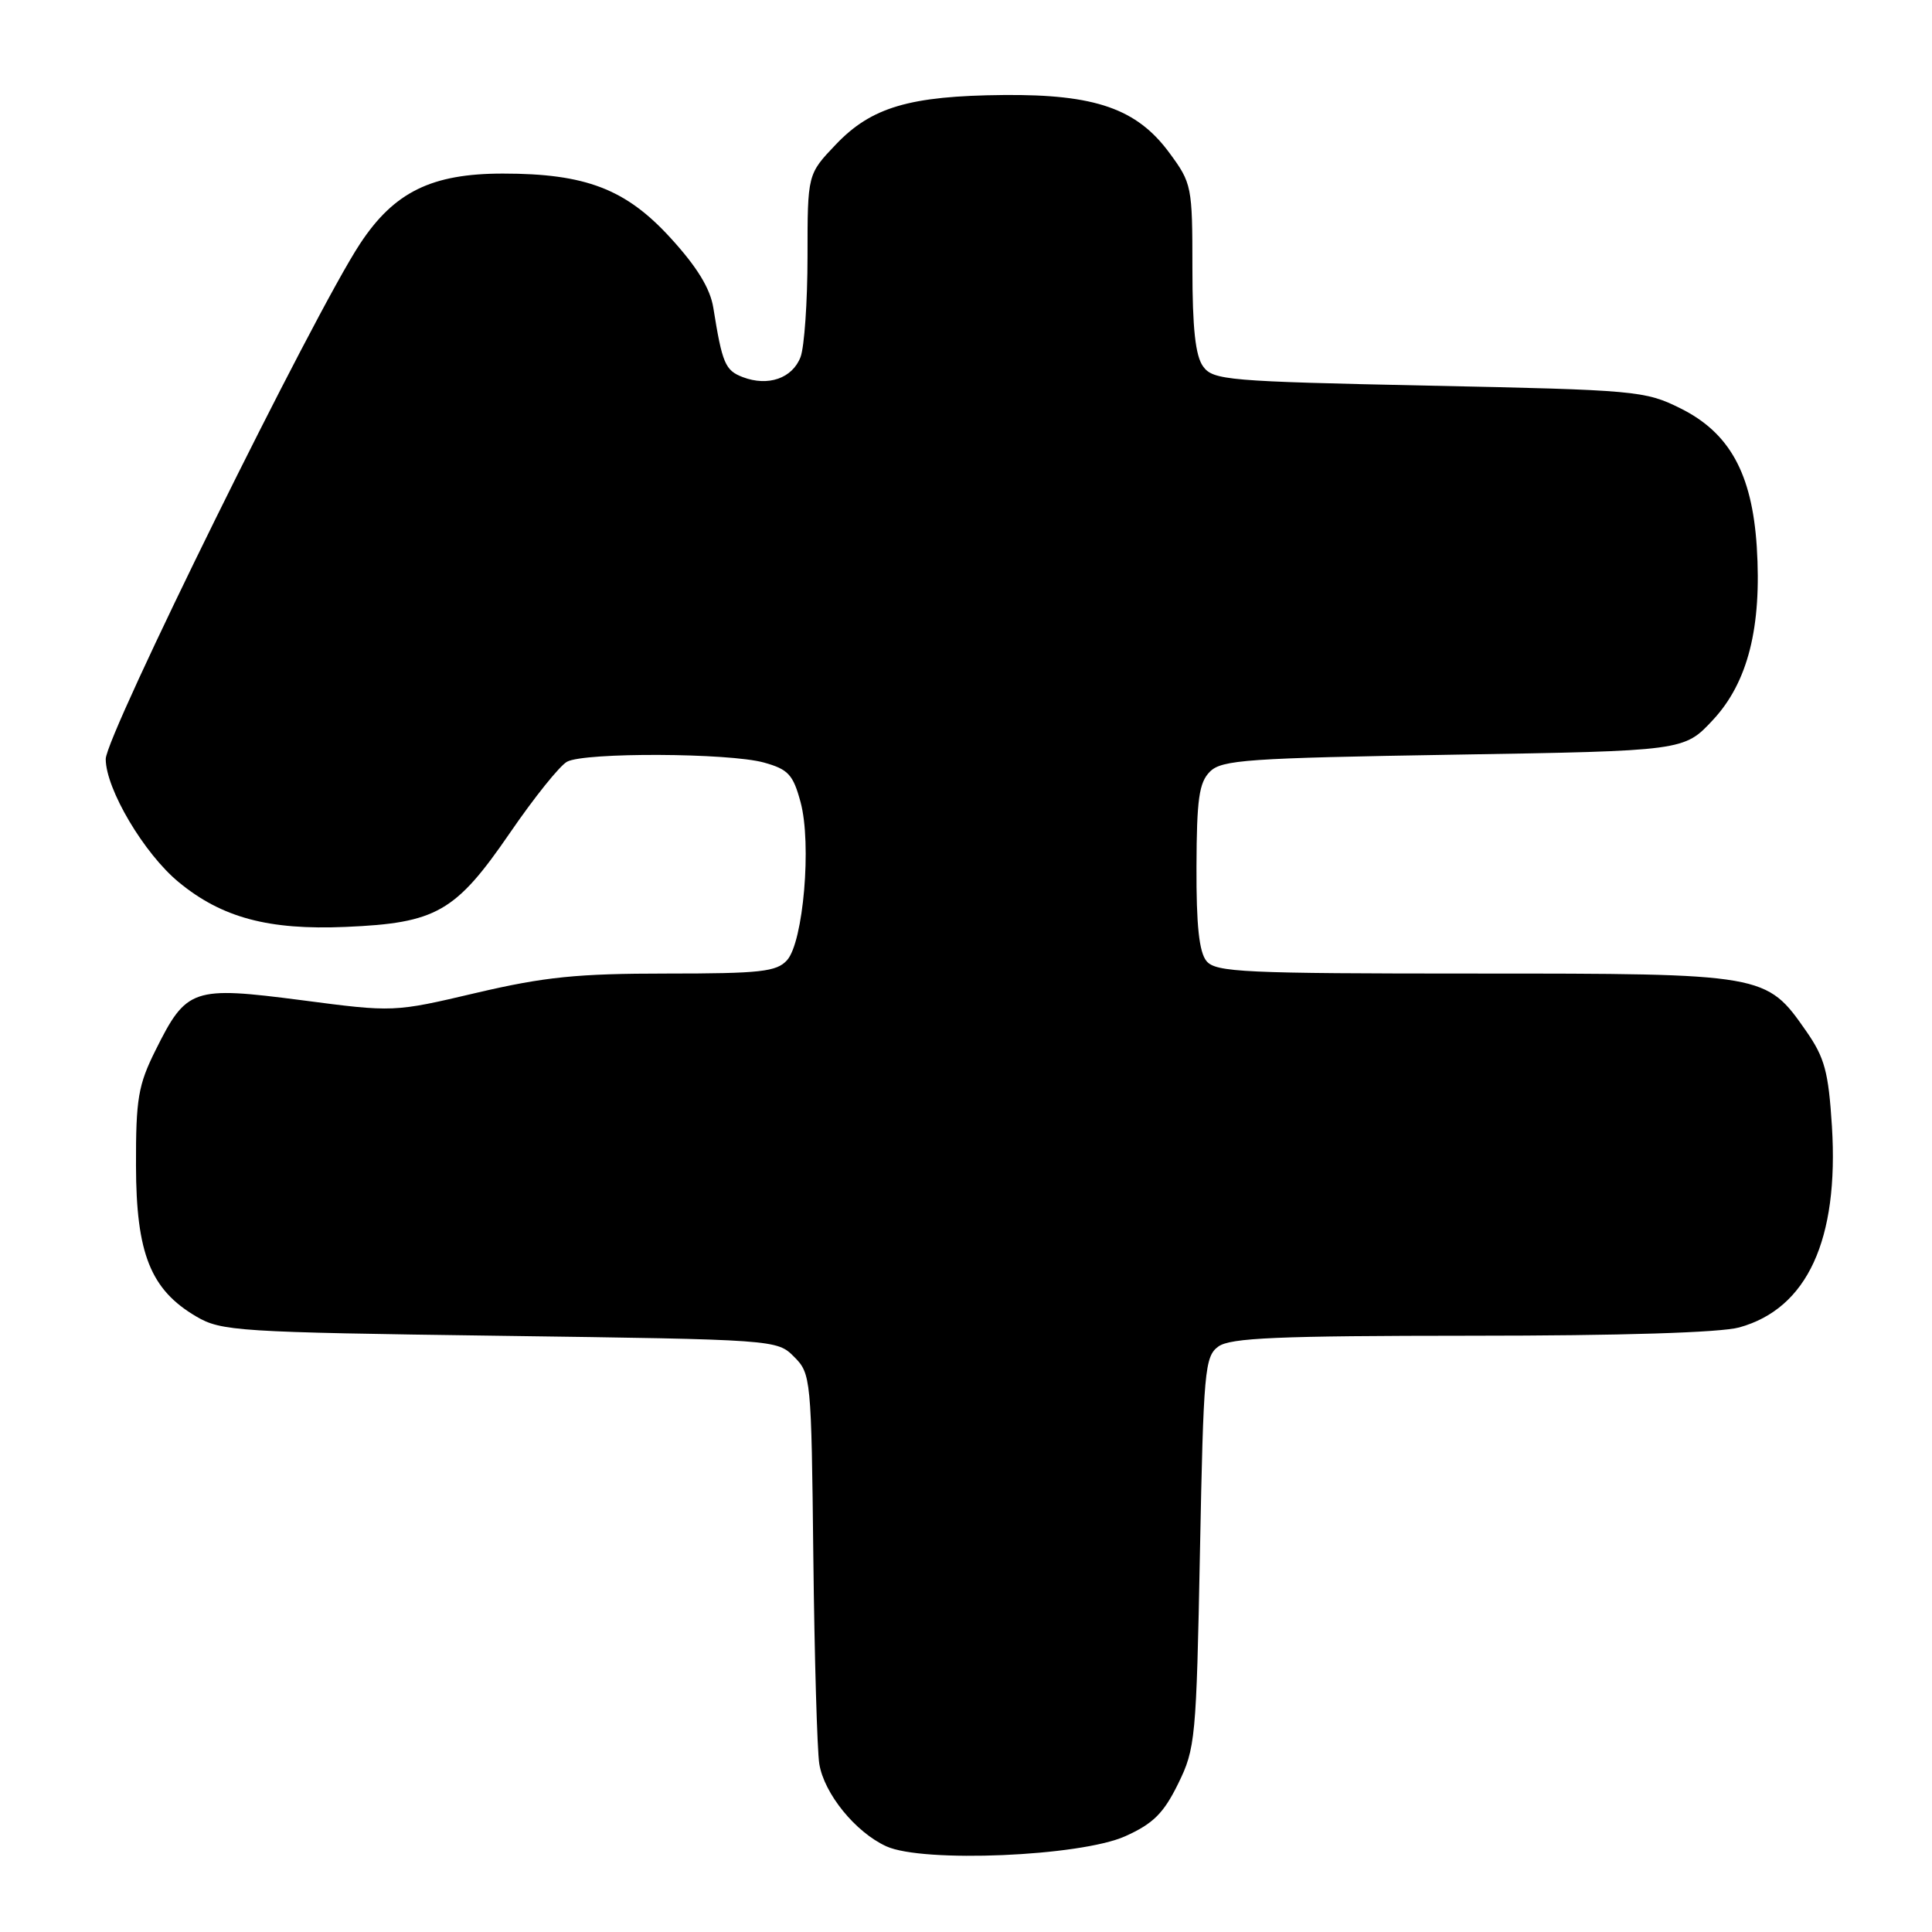 <?xml version="1.0" encoding="UTF-8" standalone="no"?>
<!DOCTYPE svg PUBLIC "-//W3C//DTD SVG 1.1//EN" "http://www.w3.org/Graphics/SVG/1.1/DTD/svg11.dtd" >
<svg xmlns="http://www.w3.org/2000/svg" xmlns:xlink="http://www.w3.org/1999/xlink" version="1.1" viewBox="0 0 256 256">
 <g >
 <path fill="currentColor"
d=" M 149.10 243.31 C 152.79 241.65 154.18 240.28 156.10 236.37 C 158.40 231.71 158.52 230.39 159.00 205.67 C 159.47 181.57 159.63 179.74 161.44 178.42 C 163.02 177.27 169.28 177.00 194.94 176.99 C 214.81 176.99 227.97 176.58 230.46 175.89 C 239.48 173.39 243.67 164.27 242.74 149.24 C 242.28 142.00 241.78 140.15 239.33 136.63 C 234.02 129.02 233.94 129.00 195.37 129.00 C 164.85 129.00 161.10 128.83 159.87 127.35 C 158.89 126.16 158.51 122.62 158.54 114.84 C 158.57 105.89 158.88 103.69 160.32 102.25 C 161.88 100.68 165.28 100.45 192.61 100.00 C 223.15 99.50 223.15 99.50 226.97 95.40 C 231.61 90.42 233.46 83.10 232.78 72.43 C 232.15 62.73 229.17 57.33 222.65 54.10 C 217.99 51.78 216.78 51.67 189.32 51.10 C 162.66 50.54 160.75 50.38 159.42 48.56 C 158.40 47.16 158.00 43.52 158.00 35.51 C 158.00 24.70 157.92 24.28 154.96 20.27 C 150.66 14.41 145.13 12.48 133.00 12.59 C 120.53 12.70 115.46 14.20 110.75 19.15 C 107.00 23.08 107.00 23.08 107.00 33.98 C 107.00 39.97 106.58 45.96 106.08 47.30 C 105.00 50.13 101.78 51.25 98.42 49.97 C 96.09 49.08 95.70 48.17 94.52 40.79 C 94.11 38.22 92.36 35.37 88.87 31.55 C 82.93 25.04 77.61 23.00 66.63 23.00 C 57.18 23.00 52.22 25.44 47.70 32.31 C 41.55 41.64 14.00 97.48 14.01 100.58 C 14.02 104.55 19.09 113.11 23.68 116.89 C 29.39 121.60 35.59 123.26 45.80 122.82 C 57.83 122.31 60.36 120.86 67.55 110.39 C 70.77 105.69 74.18 101.44 75.14 100.93 C 77.48 99.67 96.59 99.76 101.22 101.04 C 104.45 101.94 105.09 102.63 106.08 106.29 C 107.57 111.80 106.45 124.85 104.28 127.24 C 102.90 128.76 100.76 129.00 88.36 129.00 C 76.50 129.00 72.16 129.44 63.11 131.56 C 52.18 134.13 52.18 134.13 39.96 132.53 C 25.51 130.66 24.71 130.93 20.62 139.14 C 18.31 143.77 18.00 145.59 18.02 154.45 C 18.04 166.09 19.95 170.89 26.00 174.44 C 29.31 176.39 31.46 176.53 66.22 177.00 C 102.79 177.50 102.96 177.51 105.22 179.78 C 107.45 182.01 107.51 182.59 107.77 206.28 C 107.92 219.60 108.28 231.95 108.56 233.72 C 109.20 237.67 113.36 242.79 117.45 244.65 C 122.30 246.86 143.16 245.98 149.10 243.31 Z "/>
</g>
</svg>